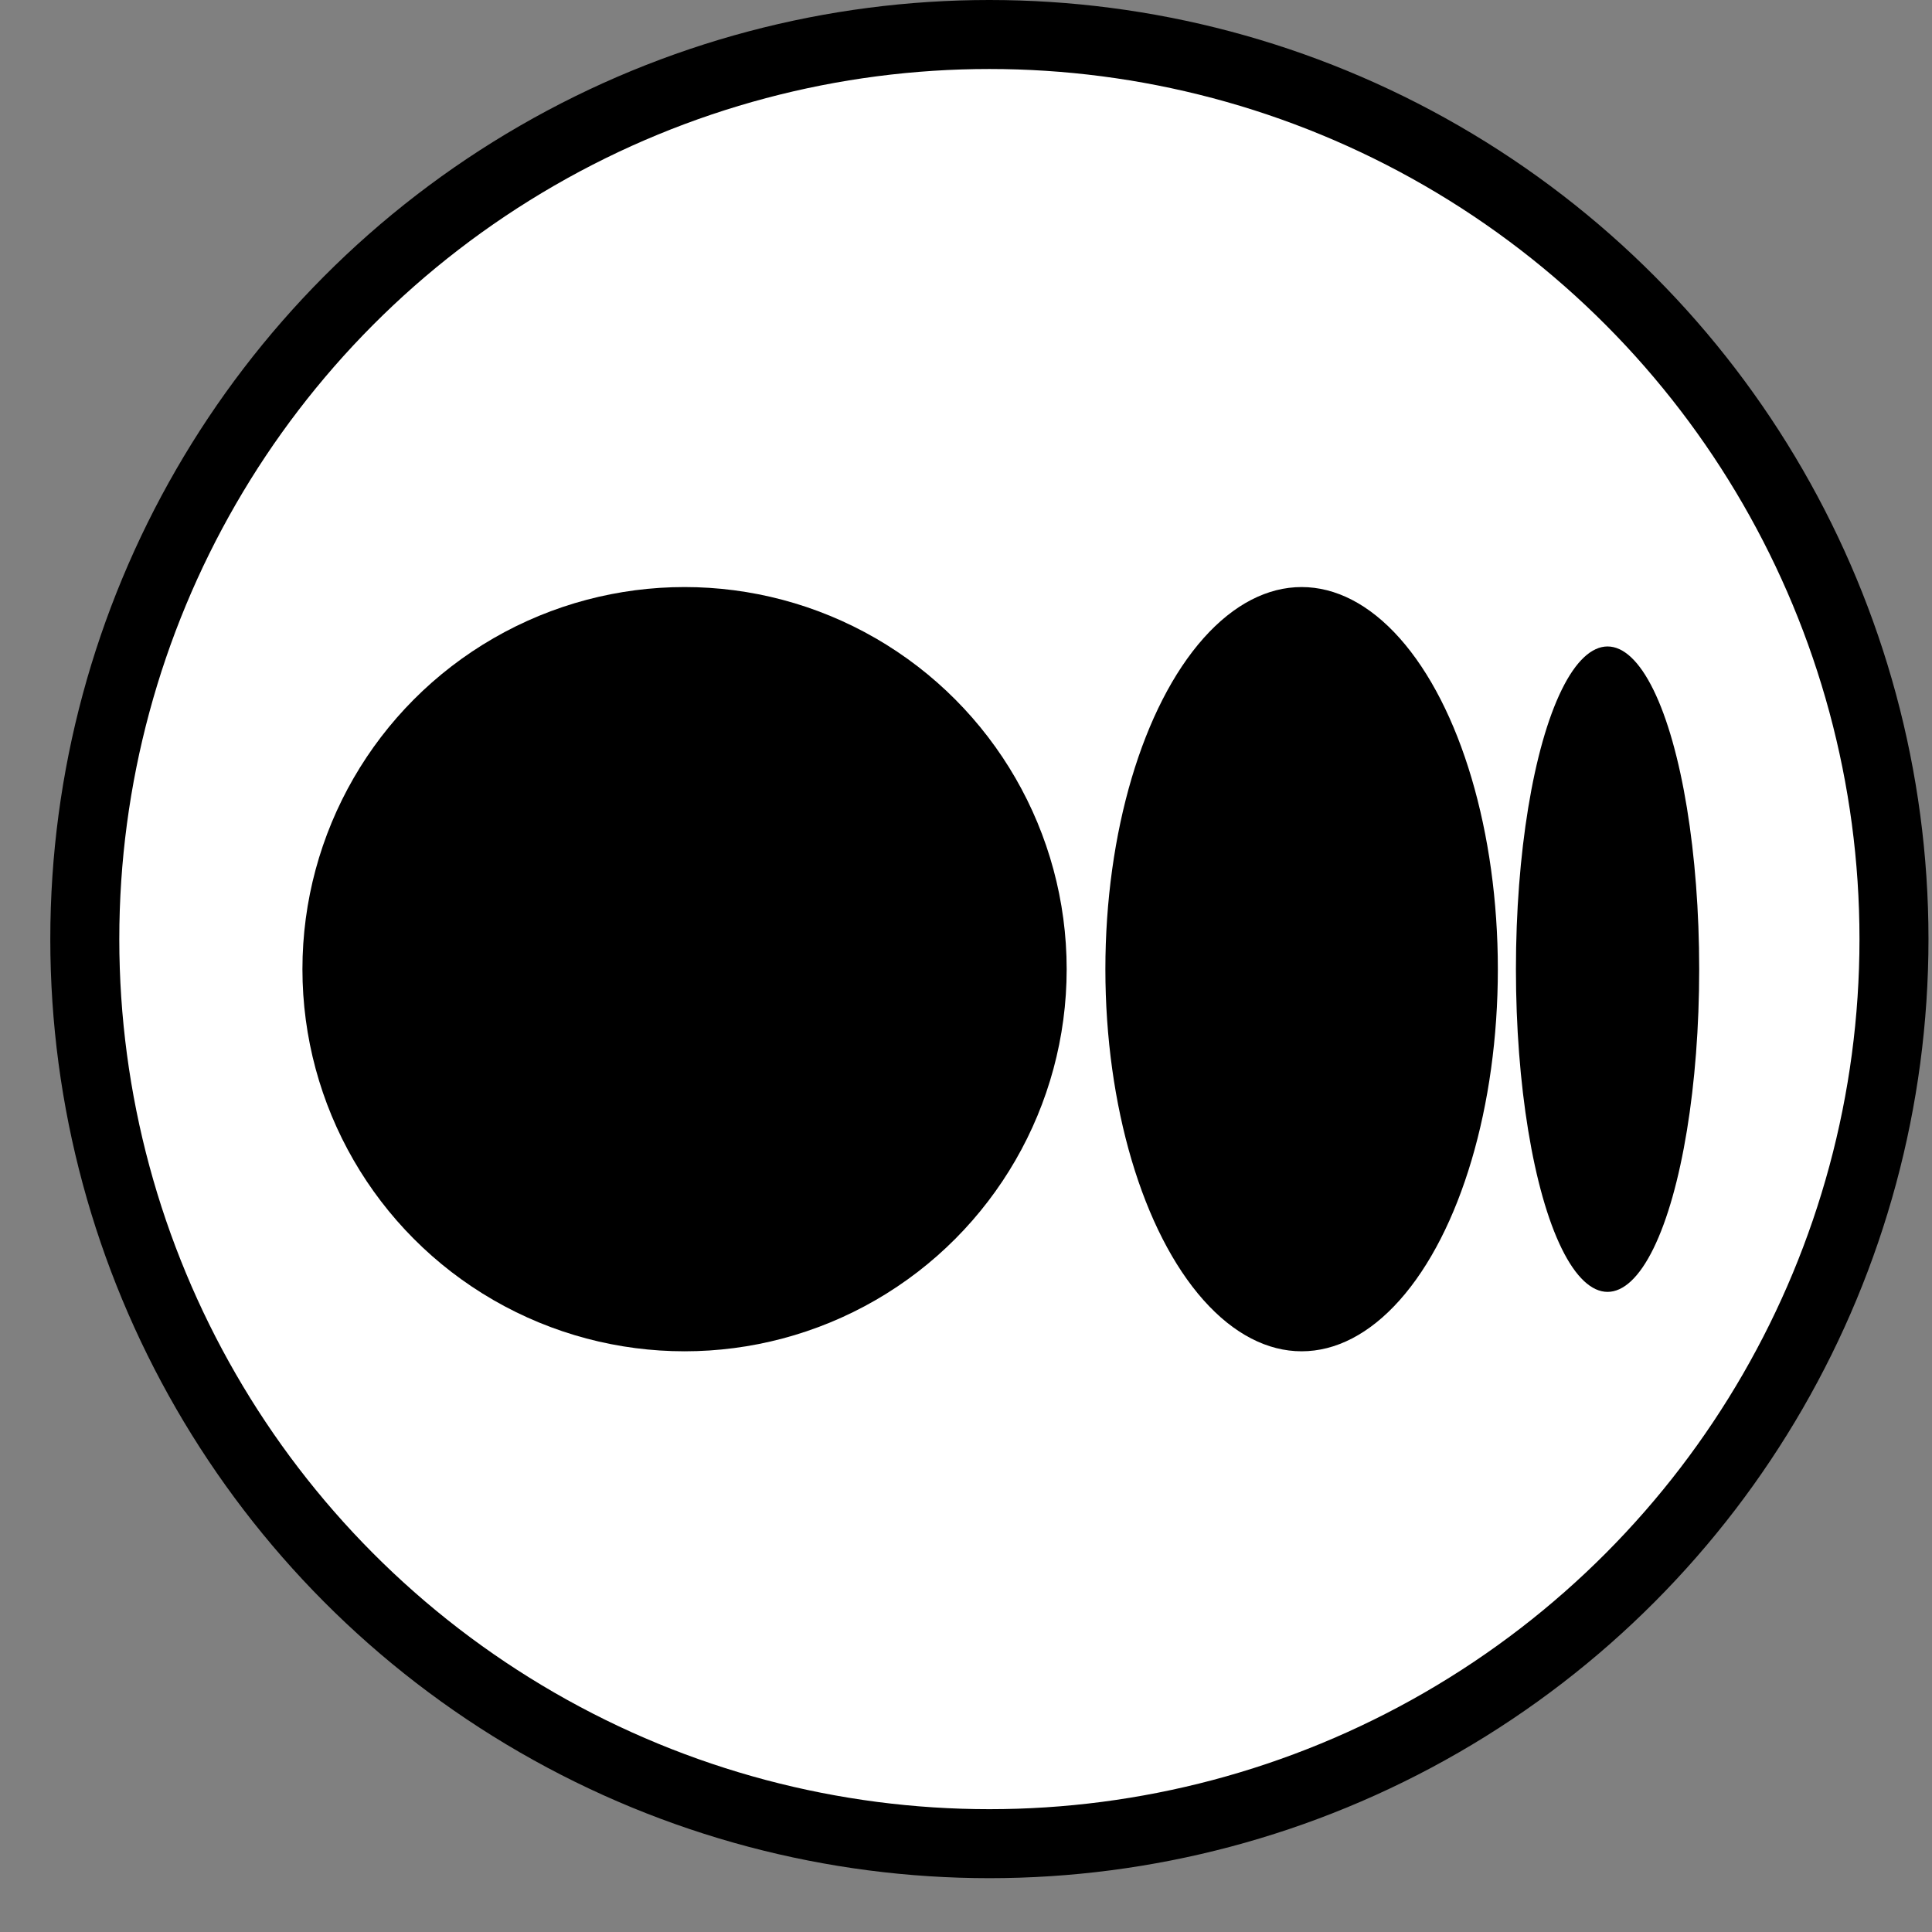 <svg width="28" height="28" viewBox="0 0 28 28" fill="none" xmlns="http://www.w3.org/2000/svg">
	<rect x="0" y="0" width="28" height="28" fill="#808080" stroke="none"/>
	<circle cx="14.339" cy="13.61" r="13.11" fill="white" stroke="black" />
	<circle r="5.538" transform="matrix(1 0 0 -1 9.921 14.046)" fill="black" />
	<ellipse rx="2.844" ry="5.538" transform="matrix(1 0 0 -1 18.864 14.046)" fill="black" />
	<ellipse rx="1.328" ry="4.677" transform="matrix(1 0 0 -1 23.298 14.046)" fill="black" />
</svg>
